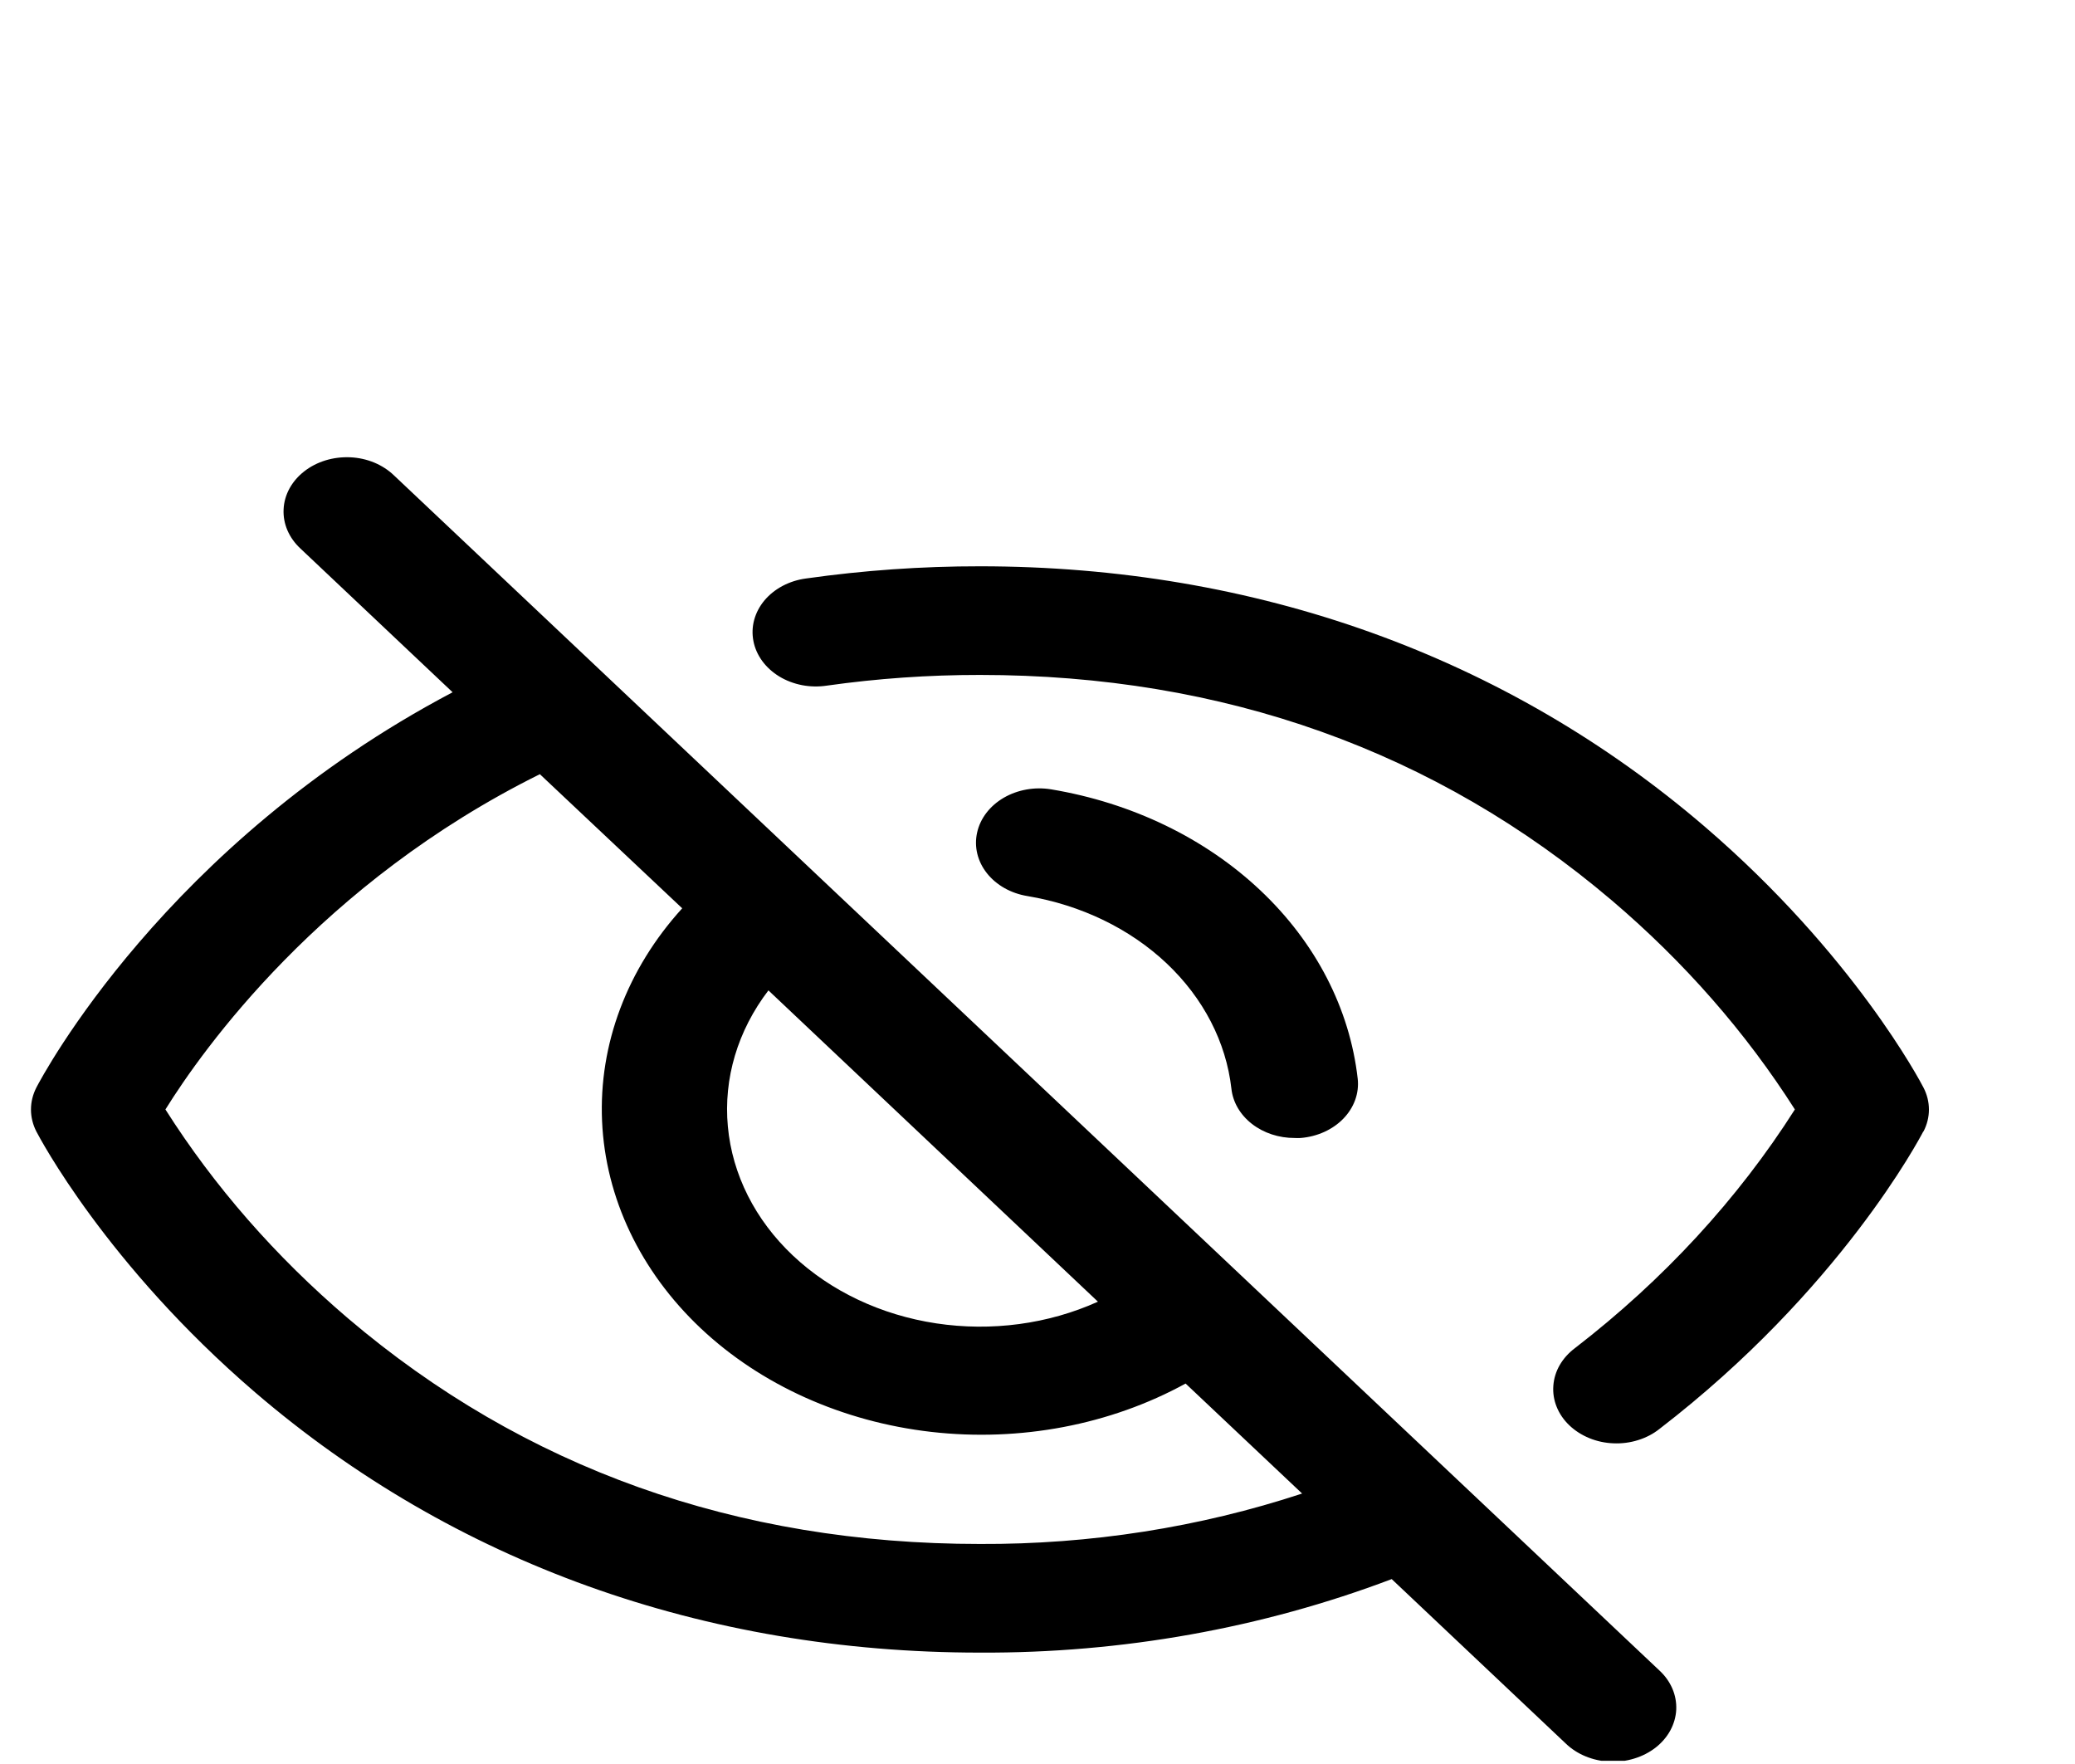 <svg width="40" height="34" viewBox="0 0 40 34" fill="none" xmlns="http://www.w3.org/2000/svg">
<g clip-path="url(#clip0_62_62)">
<path d="M7.597 9.165C7.49 9.061 7.36 8.977 7.215 8.916C7.07 8.856 6.912 8.821 6.751 8.814C6.589 8.807 6.428 8.827 6.276 8.873C6.124 8.92 5.984 8.991 5.865 9.085C5.745 9.178 5.649 9.29 5.58 9.416C5.512 9.541 5.473 9.677 5.467 9.816C5.46 9.954 5.485 10.092 5.541 10.222C5.597 10.352 5.682 10.471 5.792 10.573L8.725 13.343C3.189 16.26 0.808 20.756 0.702 20.96C0.633 21.094 0.597 21.239 0.597 21.386C0.597 21.532 0.633 21.677 0.702 21.811C0.756 21.914 2.047 24.372 4.917 26.836C8.742 30.118 13.573 31.853 18.89 31.853C21.623 31.866 24.328 31.383 26.828 30.436L30.182 33.604C30.289 33.708 30.419 33.792 30.564 33.852C30.71 33.912 30.868 33.947 31.029 33.955C31.19 33.962 31.351 33.942 31.503 33.895C31.655 33.849 31.795 33.777 31.915 33.684C32.034 33.591 32.131 33.478 32.199 33.353C32.267 33.227 32.306 33.091 32.313 32.953C32.319 32.815 32.294 32.676 32.238 32.546C32.182 32.416 32.097 32.297 31.987 32.196L7.597 9.165ZM14.813 19.089L21.165 25.089C20.208 25.521 19.112 25.668 18.047 25.507C16.983 25.346 16.011 24.886 15.284 24.199C14.557 23.513 14.116 22.638 14.031 21.713C13.945 20.788 14.22 19.865 14.813 19.089ZM18.89 29.759C14.198 29.759 10.099 28.295 6.706 25.408C5.313 24.22 4.128 22.865 3.189 21.384C3.904 20.234 6.186 17.015 10.407 14.922L13.151 17.507C12.089 18.675 11.541 20.128 11.606 21.608C11.671 23.089 12.344 24.502 13.505 25.599C14.666 26.695 16.242 27.403 17.953 27.599C19.664 27.794 21.401 27.464 22.855 26.667L25.101 28.787C23.119 29.44 21.013 29.769 18.89 29.759ZM19.805 17.271C19.487 17.219 19.207 17.061 19.025 16.831C18.843 16.602 18.775 16.319 18.836 16.047C18.896 15.774 19.081 15.533 19.348 15.377C19.616 15.221 19.945 15.162 20.262 15.214C21.817 15.473 23.232 16.156 24.297 17.162C25.362 18.167 26.02 19.441 26.173 20.794C26.203 21.07 26.104 21.346 25.897 21.56C25.691 21.773 25.394 21.908 25.072 21.934C25.034 21.936 24.996 21.936 24.958 21.934C24.653 21.935 24.359 21.838 24.133 21.662C23.907 21.486 23.766 21.244 23.738 20.984C23.636 20.084 23.197 19.237 22.489 18.568C21.78 17.899 20.839 17.444 19.805 17.271ZM37.074 21.811C37.01 21.934 35.466 24.869 31.988 27.543C31.87 27.637 31.73 27.71 31.578 27.757C31.426 27.805 31.265 27.826 31.103 27.819C30.941 27.813 30.783 27.779 30.637 27.719C30.491 27.659 30.36 27.575 30.252 27.472C30.144 27.369 30.061 27.248 30.008 27.116C29.955 26.985 29.933 26.846 29.944 26.708C29.954 26.569 29.996 26.433 30.068 26.309C30.14 26.185 30.24 26.074 30.362 25.983C32.068 24.667 33.501 23.112 34.6 21.384C33.658 19.903 32.471 18.546 31.075 17.358C27.682 14.474 23.583 13.009 18.89 13.009C17.902 13.008 16.915 13.077 15.939 13.215C15.78 13.239 15.618 13.236 15.461 13.206C15.303 13.175 15.155 13.119 15.023 13.039C14.892 12.959 14.78 12.858 14.694 12.741C14.608 12.623 14.55 12.493 14.524 12.357C14.497 12.22 14.502 12.081 14.539 11.946C14.576 11.811 14.643 11.684 14.737 11.572C14.831 11.46 14.95 11.365 15.088 11.292C15.225 11.22 15.377 11.171 15.537 11.15C16.645 10.993 17.767 10.914 18.89 10.915C24.208 10.915 29.039 12.651 32.864 15.934C35.734 18.398 37.025 20.857 37.078 20.96C37.148 21.094 37.184 21.239 37.184 21.386C37.184 21.532 37.148 21.677 37.078 21.811H37.074Z" fill="black"/>
</g>
<defs>
<clipPath id="clip0_62_62">
<rect width="39.026" height="33.5" fill="white" transform="translate(0.597 0.438)"/>
</clipPath>
</defs>
</svg>
